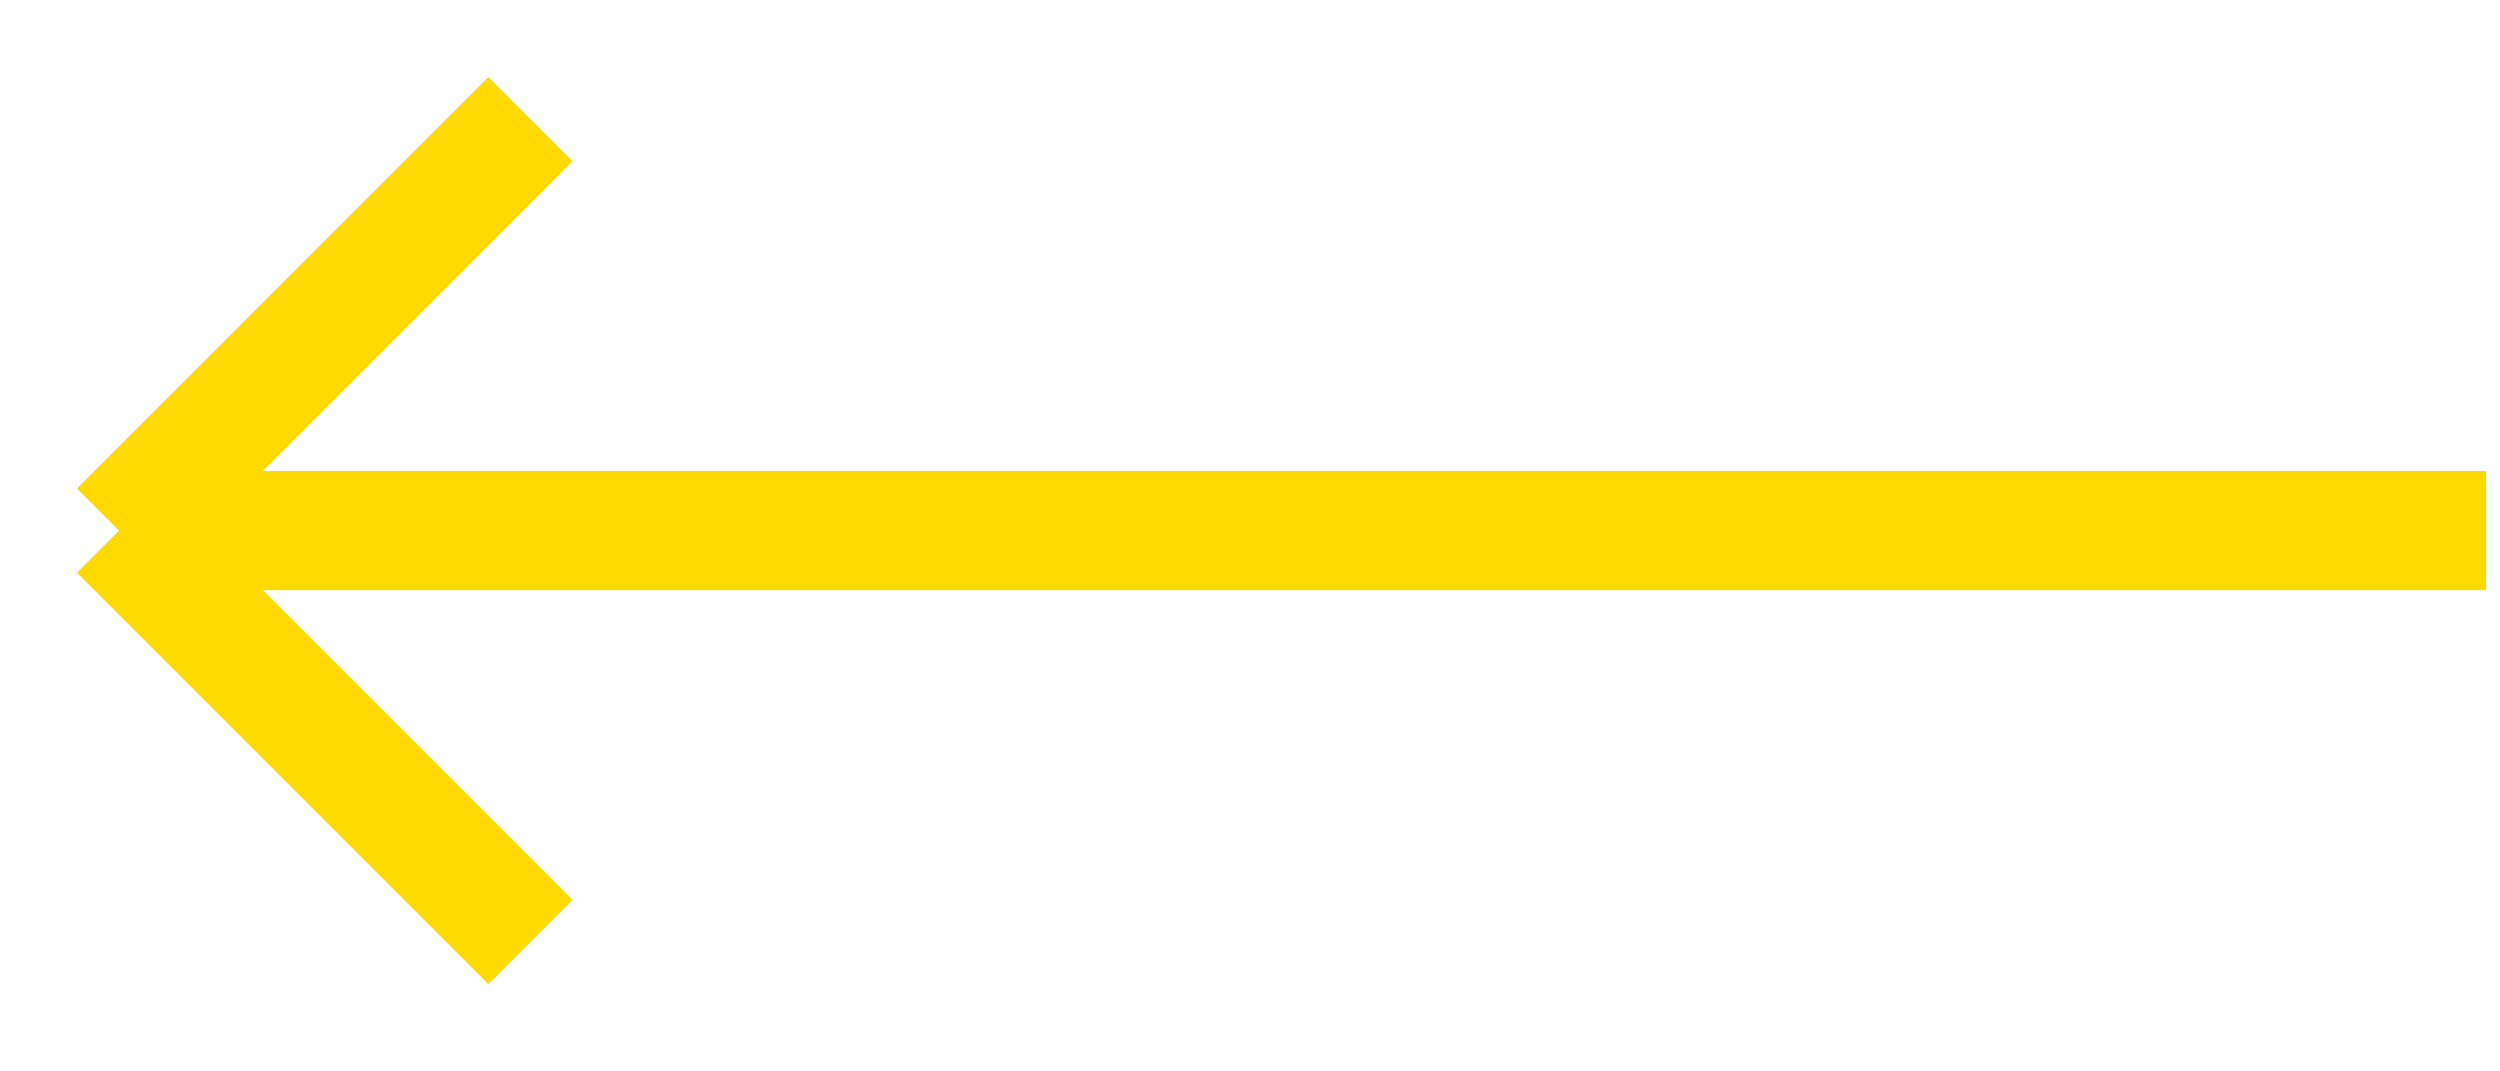 <svg width="21" height="9" viewBox="0 0 21 9" fill="none" xmlns="http://www.w3.org/2000/svg">
<path class="stroke-theme-color" d="M20.883 4.457L1 4.457M1 4.457L4.456 7.913M1 4.457L4.456 1" stroke="#FEDA00"/>
</svg>
